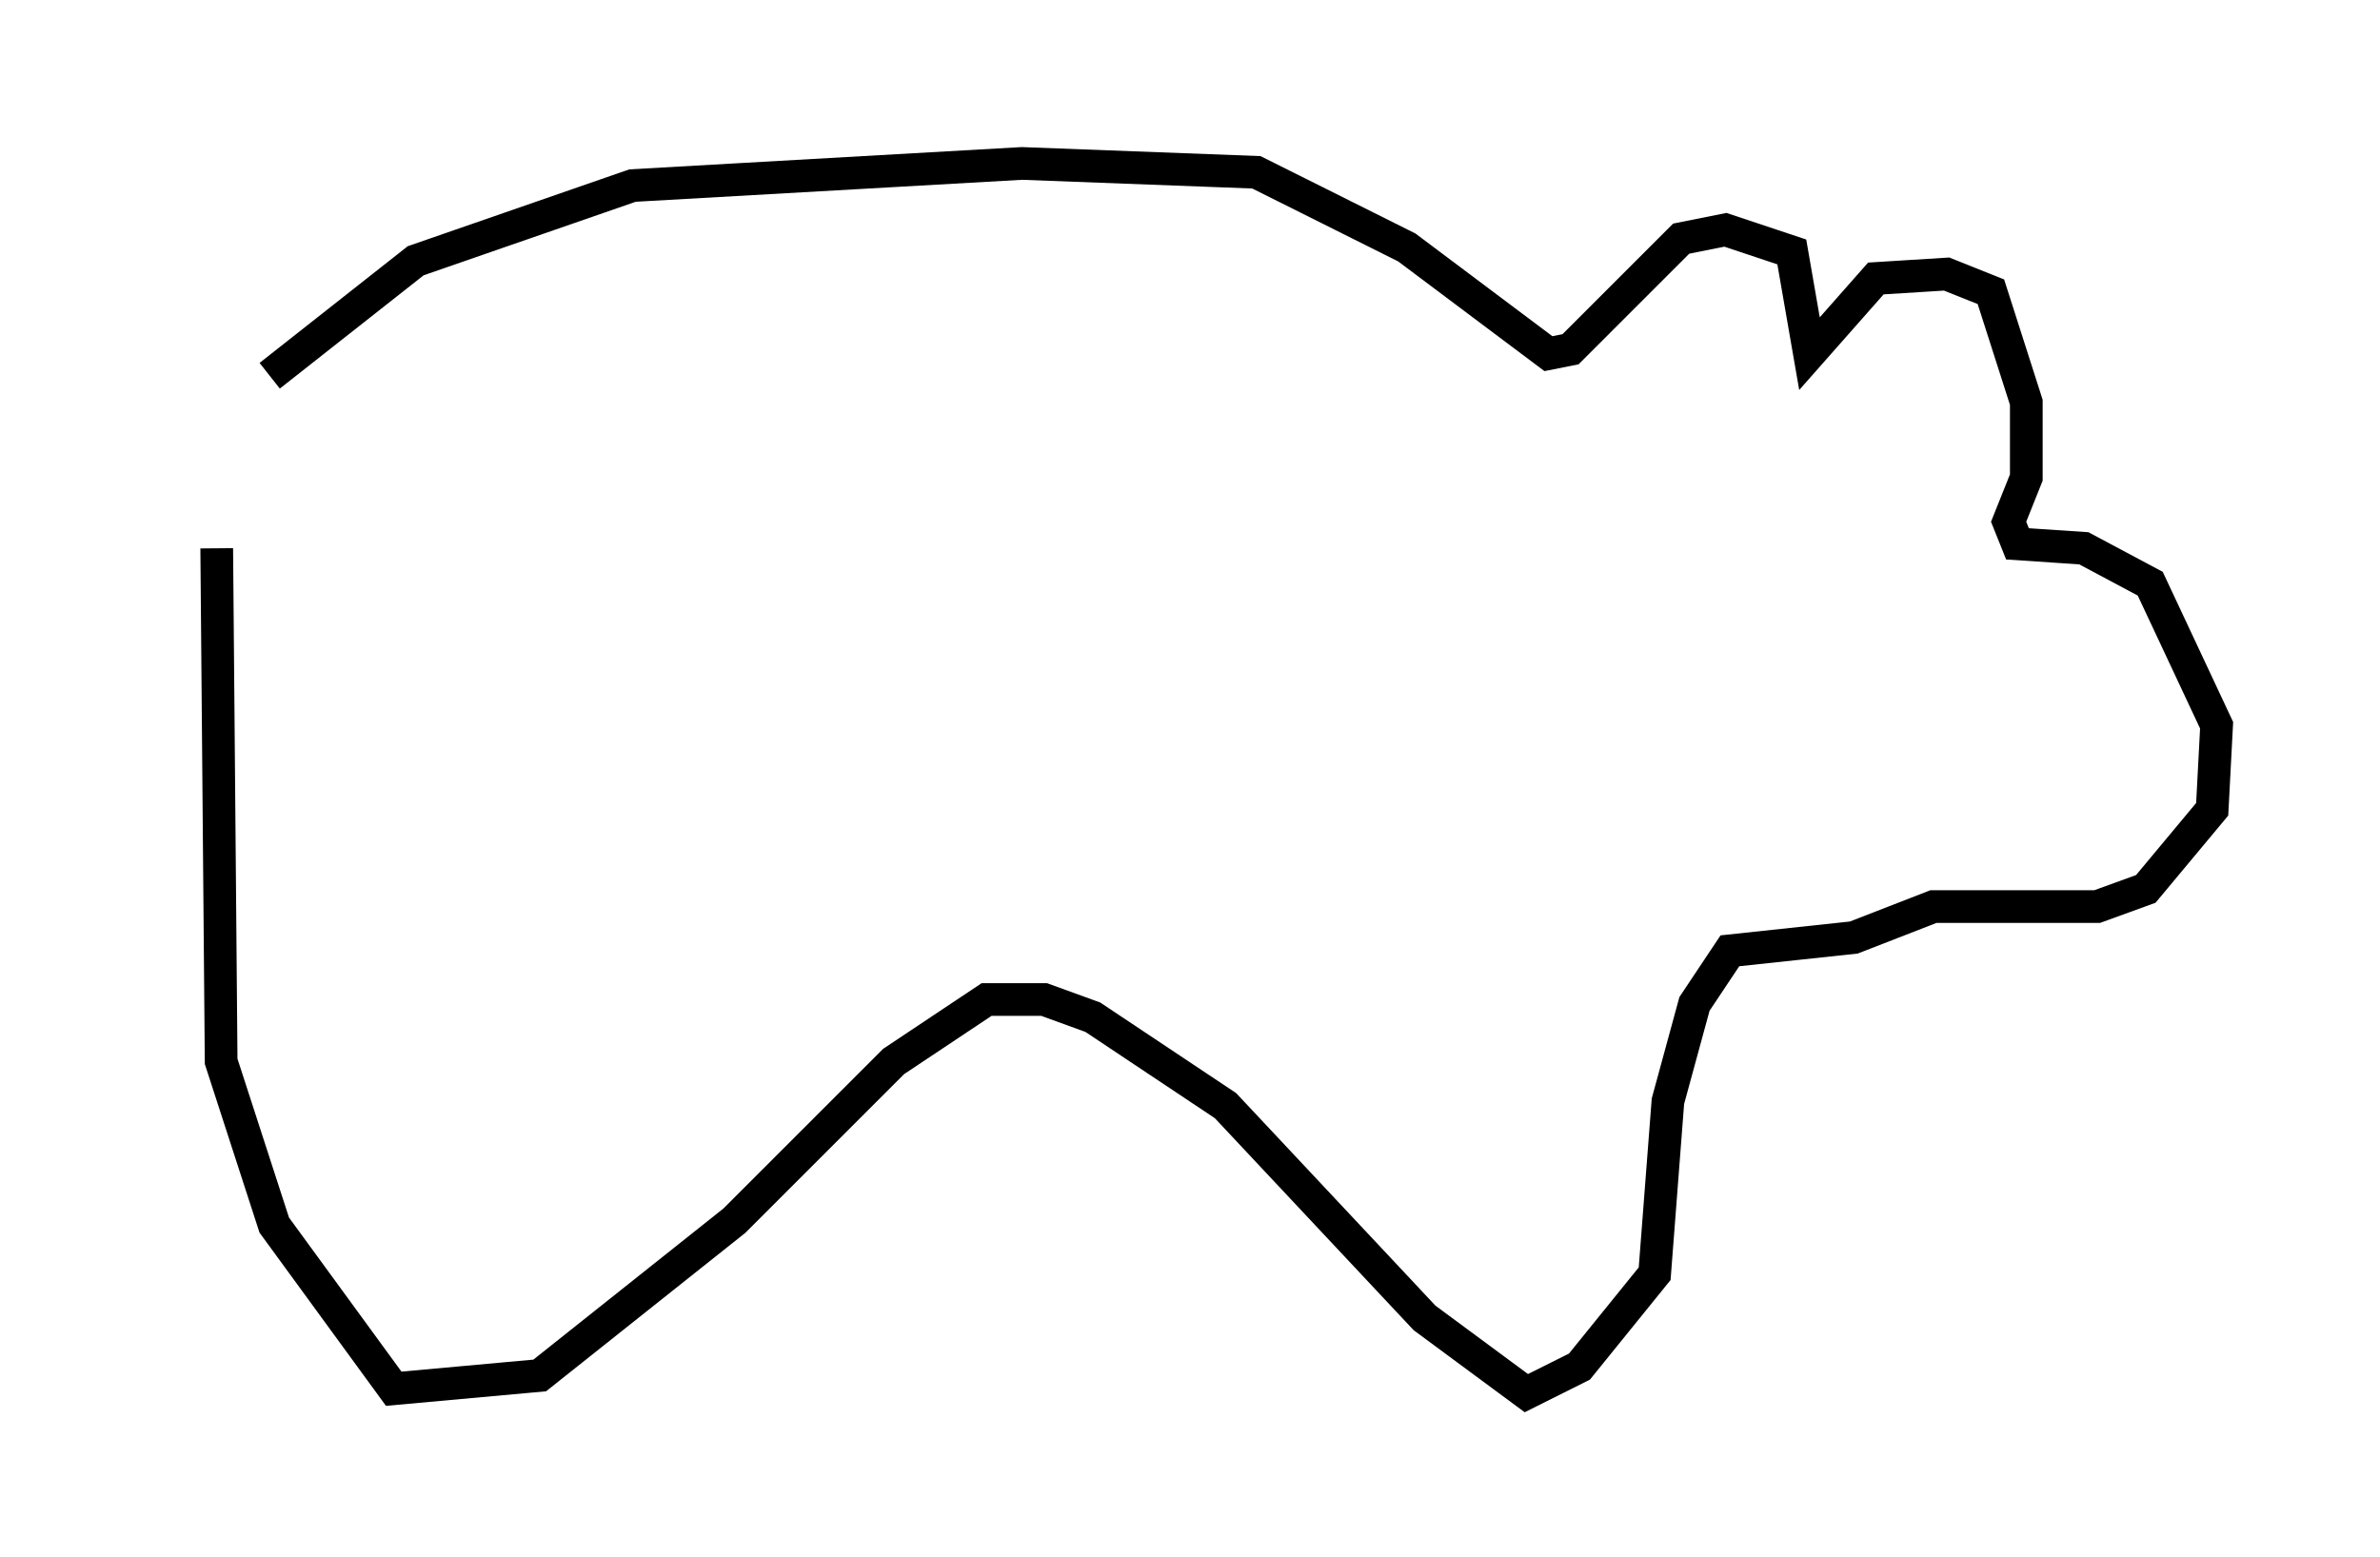 <?xml version="1.0" encoding="utf-8" ?>
<svg baseProfile="full" height="47.618" version="1.1" width="72.787" xmlns="http://www.w3.org/2000/svg" xmlns:ev="http://www.w3.org/2001/xml-events" xmlns:xlink="http://www.w3.org/1999/xlink"><defs /><rect fill="white" height="47.618" width="72.787" x="0" y="0" /><path d="M5, 15.013 m3.248, -3.518 l4.465, -3.518 6.631, -2.3 l11.908, -0.677 7.172, 0.271 l4.601, 2.3 4.33, 3.248 l0.677, -0.135 3.383, -3.383 l1.353, -0.271 2.03, 0.677 l0.541, 3.112 2.03, -2.3 l2.165, -0.135 1.353, 0.541 l1.083, 3.383 0.0, 2.3 l-0.541, 1.353 0.271, 0.677 l2.03, 0.135 2.03, 1.083 l2.03, 4.33 -0.135, 2.571 l-2.03, 2.436 -1.488, 0.541 l-5.007, 0.0 -2.436, 0.947 l-3.789, 0.406 -1.083, 1.624 l-0.812, 2.977 -0.406, 5.277 l-2.3, 2.842 -1.624, 0.812 l-3.112, -2.3 -6.089, -6.495 l-4.059, -2.706 -1.488, -0.541 l-1.759, 0.0 -2.842, 1.894 l-4.871, 4.871 -5.954, 4.736 l-4.465, 0.406 -3.654, -5.007 l-1.624, -5.007 -0.135, -15.697 " fill="none" stroke="black" stroke-width="1" /></svg>